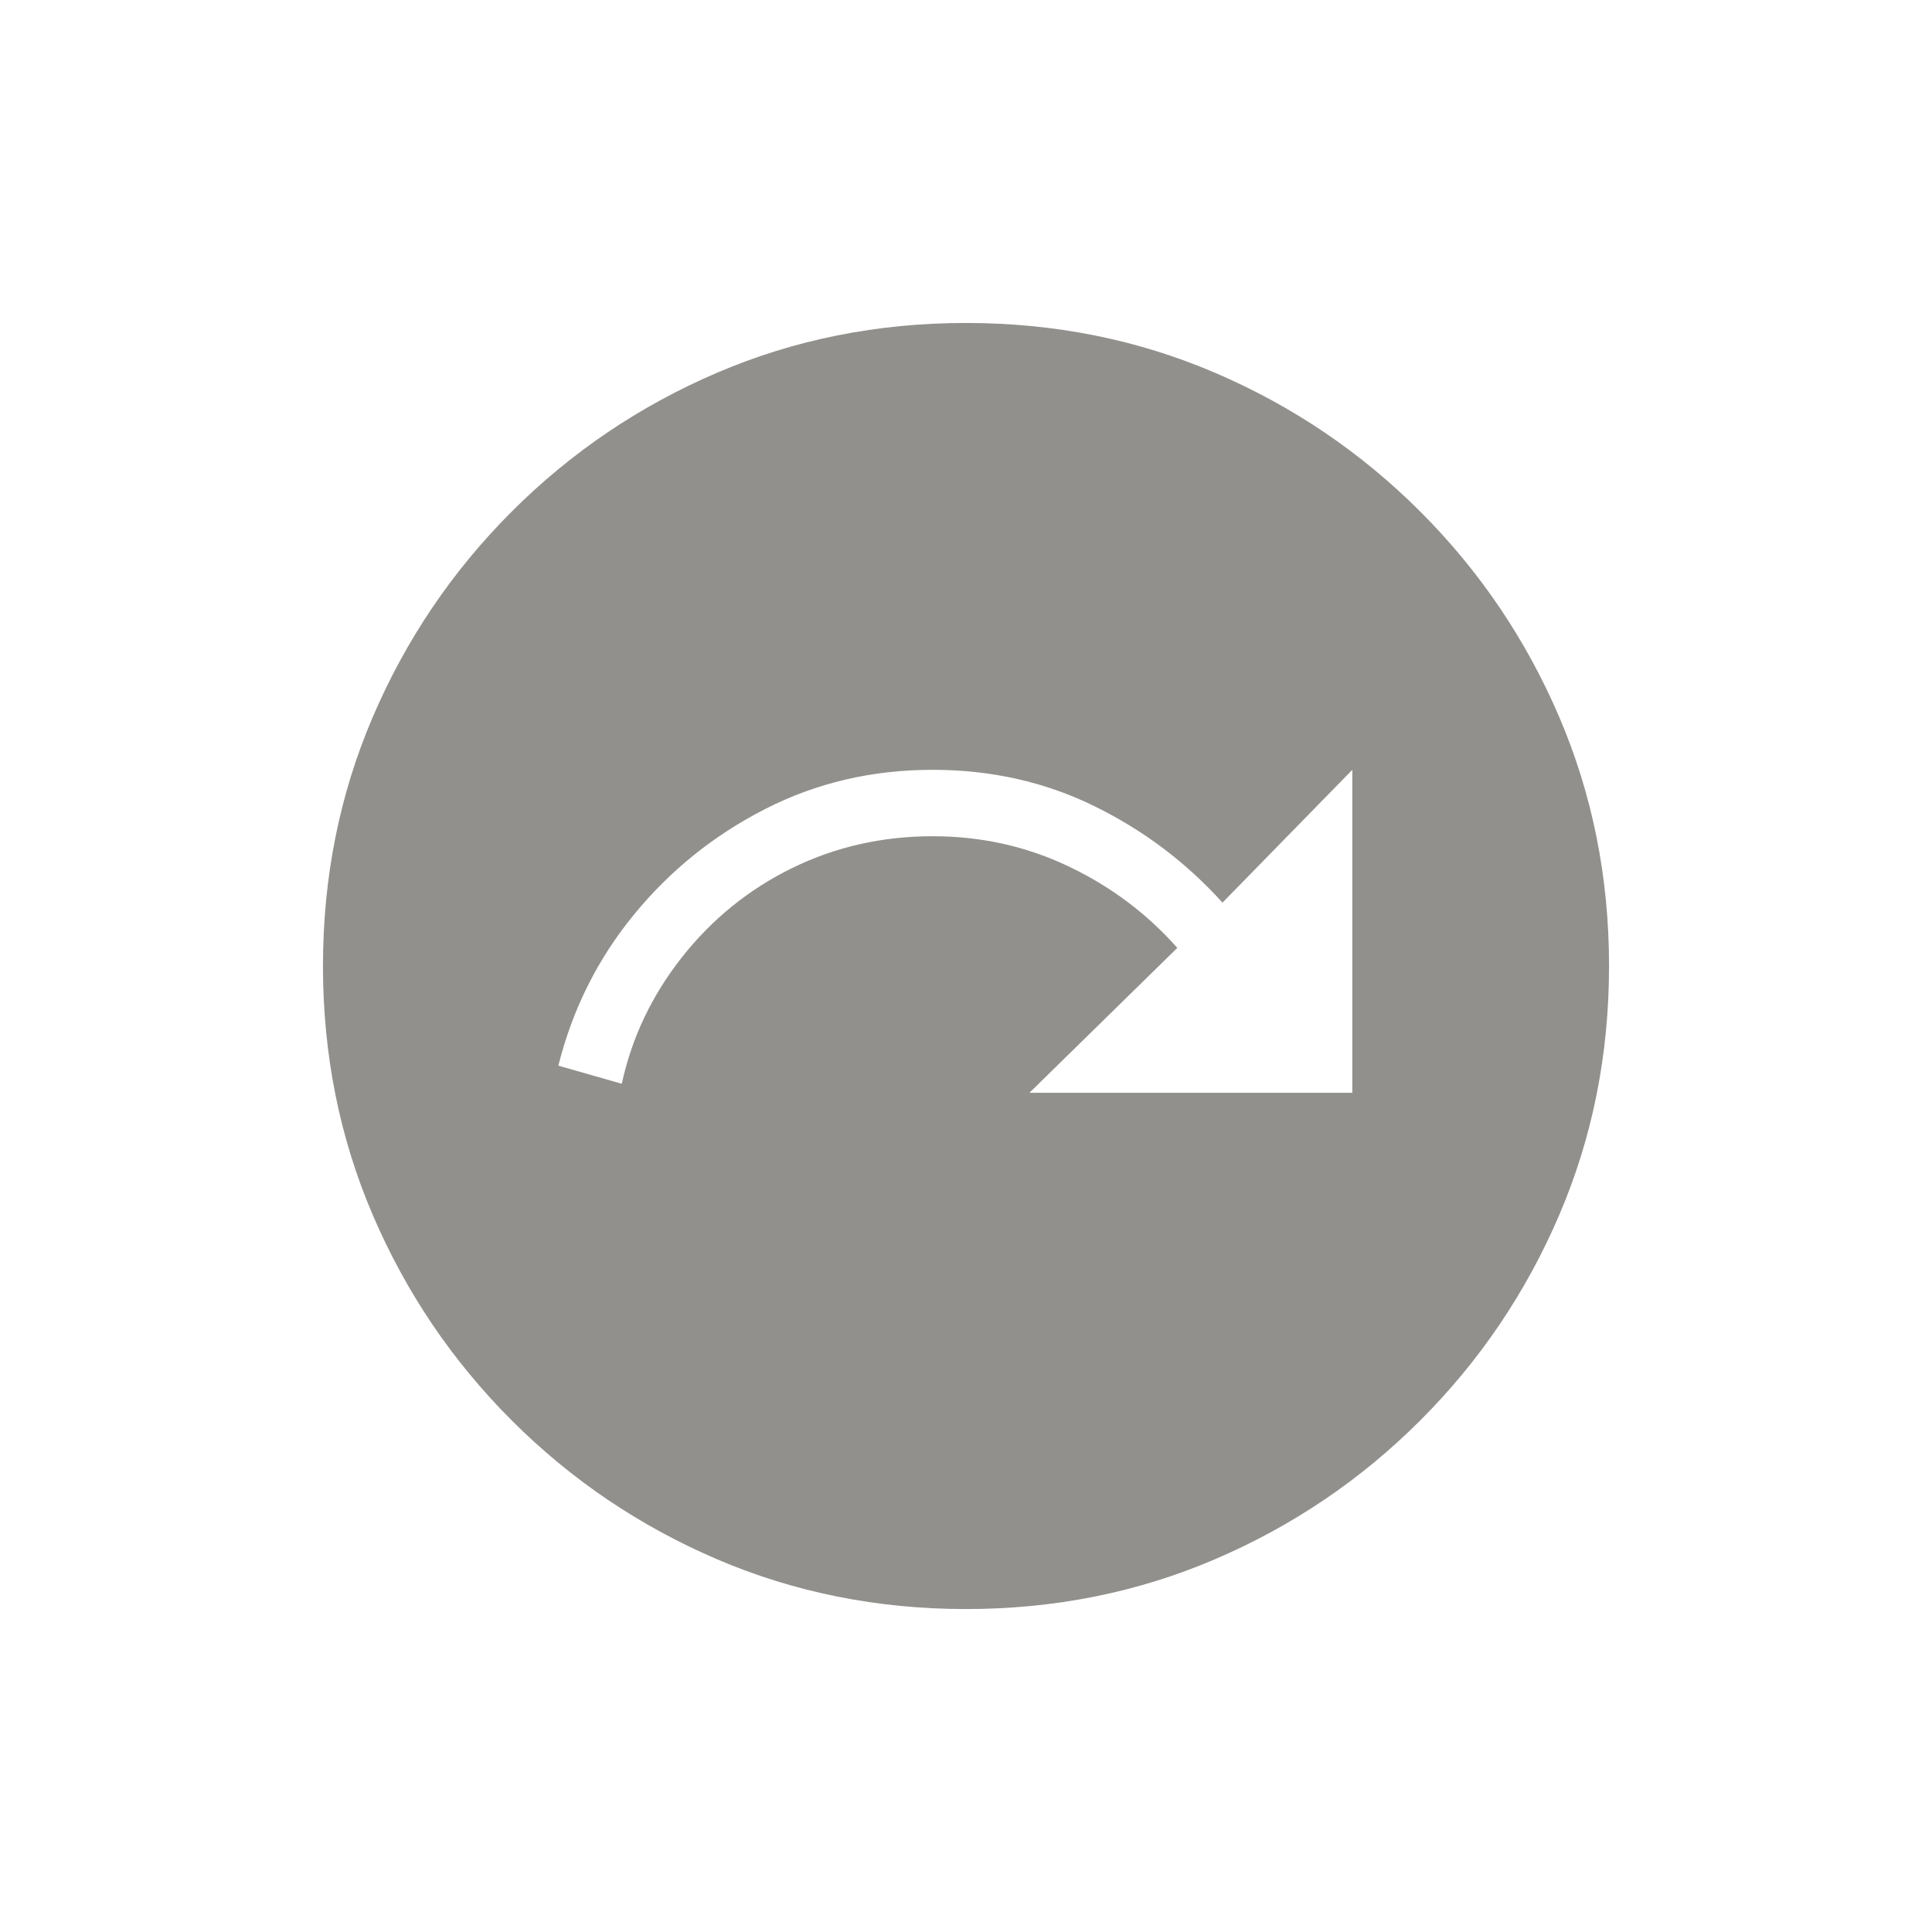 <!-- Generated by IcoMoon.io -->
<svg version="1.1" xmlns="http://www.w3.org/2000/svg" width="24" height="24" viewBox="0 0 24 24">
<title>next_plan</title>
<path fill="#91908d" d="M12 4.012q-1.65 0-3.094 0.619t-2.55 1.725-1.725 2.55-0.619 3.094 0.619 3.094 1.725 2.55 2.55 1.725 3.094 0.619 3.094-0.619 2.55-1.725 1.725-2.55 0.619-3.094-0.619-3.094-1.725-2.55-2.55-1.725-3.094-0.619zM16.8 13.575h-4.012l1.837-1.8q-0.563-0.637-1.35-1.012t-1.688-0.375q-0.938 0-1.744 0.394t-1.369 1.106-0.75 1.575l-0.788-0.225q0.263-1.050 0.938-1.875t1.631-1.313 2.081-0.487q1.088 0 2.006 0.45t1.594 1.2l1.613-1.65v4.013z"></path>
</svg>
